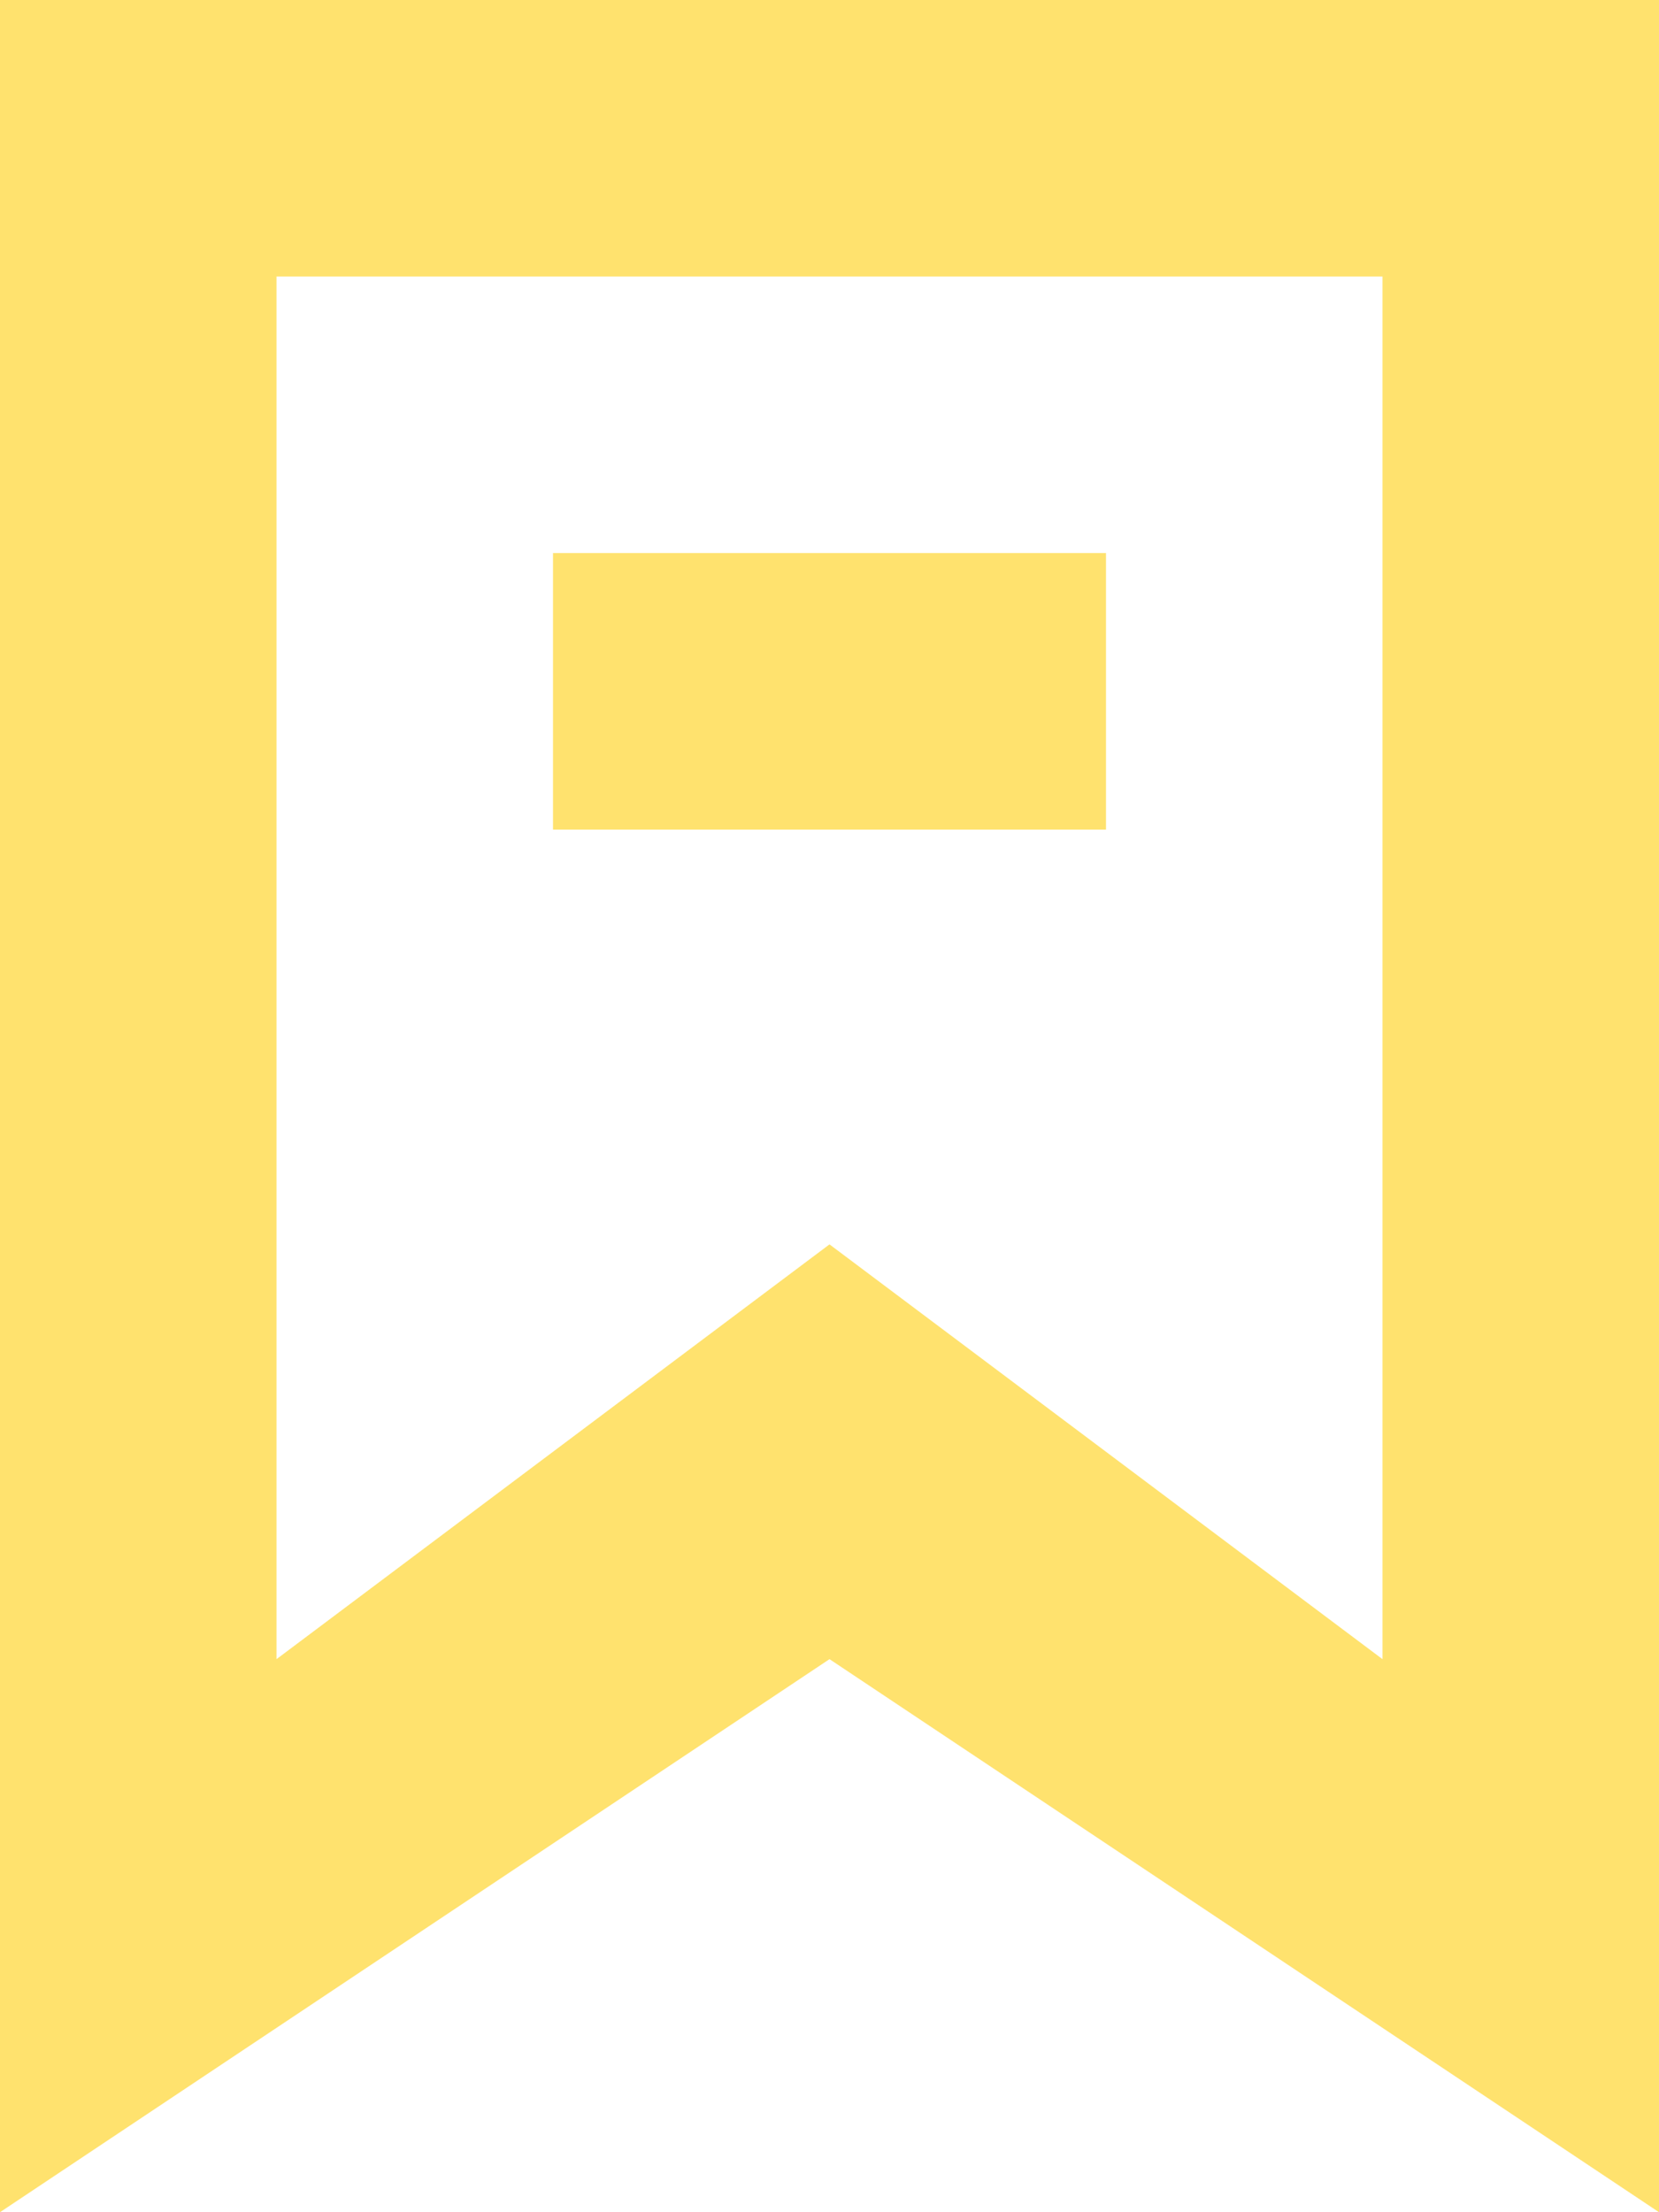 <?xml version="1.0" encoding="UTF-8" standalone="no"?>
<svg width="12px" height="16px" viewBox="0 0 12 16" version="1.1" xmlns="http://www.w3.org/2000/svg" xmlns:xlink="http://www.w3.org/1999/xlink" xmlns:sketch="http://www.bohemiancoding.com/sketch/ns">
    <!-- Generator: Sketch 3.3.3 (12072) - http://www.bohemiancoding.com/sketch -->
    <title>lessons</title>
    <desc>Created with Sketch.</desc>
    <defs></defs>
    <g id="Main" stroke="none" stroke-width="1" fill="none" fill-rule="evenodd" sketch:type="MSPage">
        <g id="_ielts-ru" sketch:type="MSArtboardGroup" transform="translate(-145, -1091)" fill="#FFE26E">
            <g id="tutors" sketch:type="MSLayerGroup" transform="translate(0, 600)">
                <g id="1" transform="translate(113, 177)" sketch:type="MSShapeGroup">
                    <path d="M32,314 L44,314 L44,330 L38,326 L32,330 L32,314 Z M34,316 L42,316 L42,326 L38,323 L34,326 L34,316 Z M36,318 L40,318 L40,320 L36,320 L36,318 Z" id="lessons"></path>
                </g>
            </g>
        </g>
    </g>
</svg>